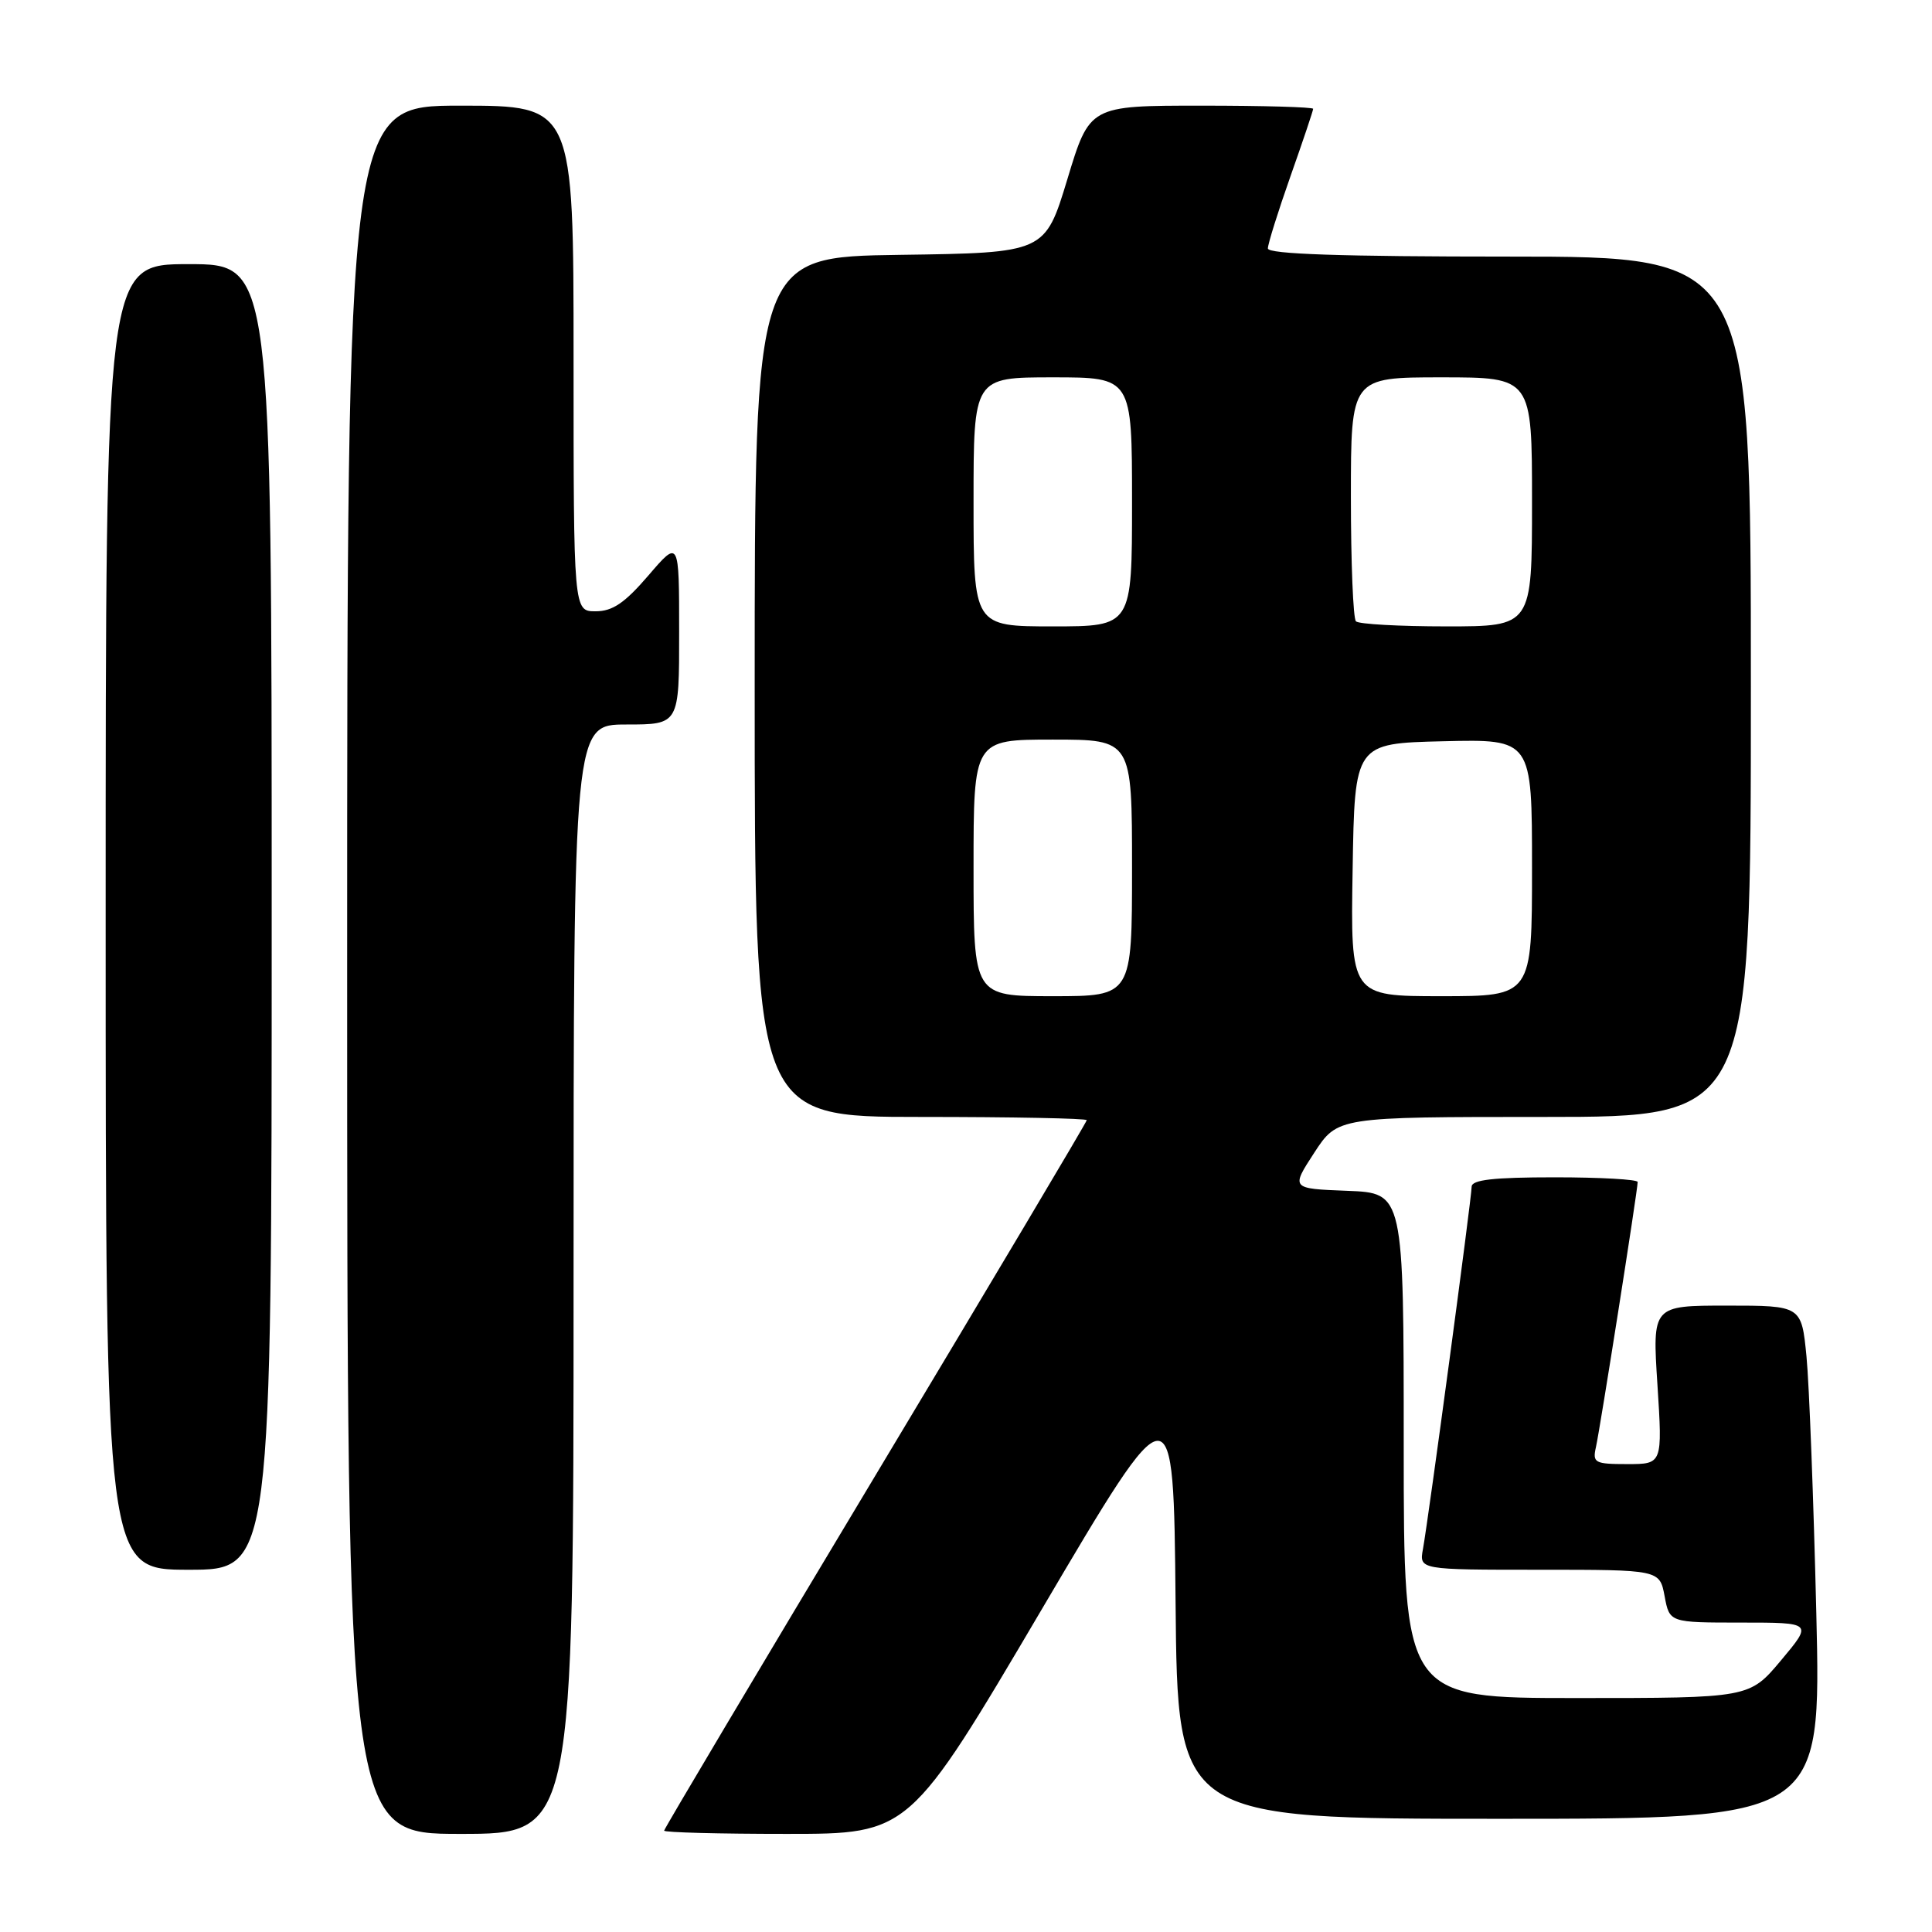 <?xml version="1.0" encoding="UTF-8" standalone="no"?>
<!DOCTYPE svg PUBLIC "-//W3C//DTD SVG 1.1//EN" "http://www.w3.org/Graphics/SVG/1.1/DTD/svg11.dtd" >
<svg xmlns="http://www.w3.org/2000/svg" xmlns:xlink="http://www.w3.org/1999/xlink" version="1.1" viewBox="0 0 256 256">
 <g >
 <path fill="currentColor"
d=" M 76.00 169.50 C 76.00 96.00 76.00 96.00 83.00 96.00 C 90.00 96.00 90.00 96.00 89.99 83.75 C 89.99 71.50 89.99 71.50 85.92 76.25 C 82.78 79.90 81.17 81.00 78.92 81.00 C 76.00 81.00 76.00 81.00 76.00 47.50 C 76.00 14.00 76.00 14.00 61.00 14.00 C 46.00 14.00 46.00 14.00 46.00 128.50 C 46.00 243.00 46.00 243.00 61.00 243.00 C 76.00 243.00 76.00 243.00 76.00 169.50 Z  M 138.00 213.31 C 155.50 183.62 155.50 183.62 155.77 212.31 C 156.03 241.00 156.03 241.00 198.68 241.00 C 241.32 241.00 241.32 241.00 240.67 213.75 C 240.31 198.76 239.73 183.46 239.37 179.75 C 238.71 173.00 238.71 173.00 228.82 173.00 C 218.94 173.00 218.94 173.00 219.62 183.50 C 220.29 194.00 220.29 194.00 215.63 194.00 C 211.30 194.00 211.00 193.83 211.47 191.75 C 212.01 189.37 217.00 157.68 217.00 156.62 C 217.00 156.28 212.05 156.00 206.00 156.00 C 197.87 156.00 195.00 156.33 195.00 157.25 C 195.00 158.70 189.29 201.17 188.55 205.25 C 188.05 208.00 188.05 208.00 203.98 208.00 C 219.91 208.00 219.91 208.00 220.57 211.50 C 221.22 215.00 221.22 215.00 230.70 215.00 C 240.19 215.00 240.19 215.00 236.00 220.00 C 231.81 225.00 231.81 225.00 208.91 225.00 C 186.00 225.00 186.00 225.00 186.00 191.54 C 186.00 158.08 186.00 158.08 178.52 157.79 C 171.05 157.50 171.05 157.50 174.14 152.75 C 177.24 148.00 177.24 148.00 204.62 148.00 C 232.00 148.00 232.00 148.00 232.00 91.00 C 232.00 34.00 232.00 34.00 200.00 34.00 C 177.75 34.00 168.00 33.67 168.00 32.92 C 168.00 32.33 169.35 28.02 171.00 23.34 C 172.65 18.67 174.00 14.65 174.00 14.42 C 174.00 14.19 167.34 14.00 159.19 14.00 C 144.38 14.00 144.38 14.00 141.43 23.75 C 138.47 33.50 138.47 33.50 119.24 33.77 C 100.00 34.04 100.00 34.04 100.00 91.02 C 100.00 148.00 100.00 148.00 122.00 148.00 C 134.10 148.00 144.00 148.19 144.00 148.43 C 144.00 148.66 131.40 169.84 116.00 195.50 C 100.60 221.16 88.00 242.34 88.00 242.57 C 88.00 242.81 95.31 243.00 104.25 243.00 C 120.50 243.00 120.50 243.00 138.00 213.31 Z  M 36.00 121.50 C 36.00 35.00 36.00 35.00 25.00 35.00 C 14.00 35.00 14.00 35.00 14.00 121.50 C 14.00 208.00 14.00 208.00 25.00 208.00 C 36.00 208.00 36.00 208.00 36.00 121.50 Z  M 129.00 115.00 C 129.00 98.00 129.00 98.00 139.50 98.00 C 150.00 98.00 150.00 98.00 150.00 115.00 C 150.00 132.00 150.00 132.00 139.50 132.00 C 129.00 132.00 129.00 132.00 129.00 115.00 Z  M 179.23 115.25 C 179.50 98.50 179.50 98.50 191.25 98.22 C 203.00 97.94 203.00 97.94 203.00 114.97 C 203.00 132.00 203.00 132.00 190.98 132.00 C 178.95 132.00 178.95 132.00 179.23 115.25 Z  M 129.00 66.50 C 129.00 50.00 129.00 50.00 139.50 50.00 C 150.00 50.00 150.00 50.00 150.00 66.50 C 150.00 83.00 150.00 83.00 139.50 83.00 C 129.00 83.00 129.00 83.00 129.00 66.50 Z  M 179.67 82.33 C 179.30 81.97 179.00 74.54 179.00 65.83 C 179.00 50.00 179.00 50.00 191.00 50.00 C 203.00 50.00 203.00 50.00 203.00 66.50 C 203.00 83.00 203.00 83.00 191.67 83.00 C 185.43 83.00 180.03 82.70 179.67 82.33 Z "/>
</g>
</svg>
